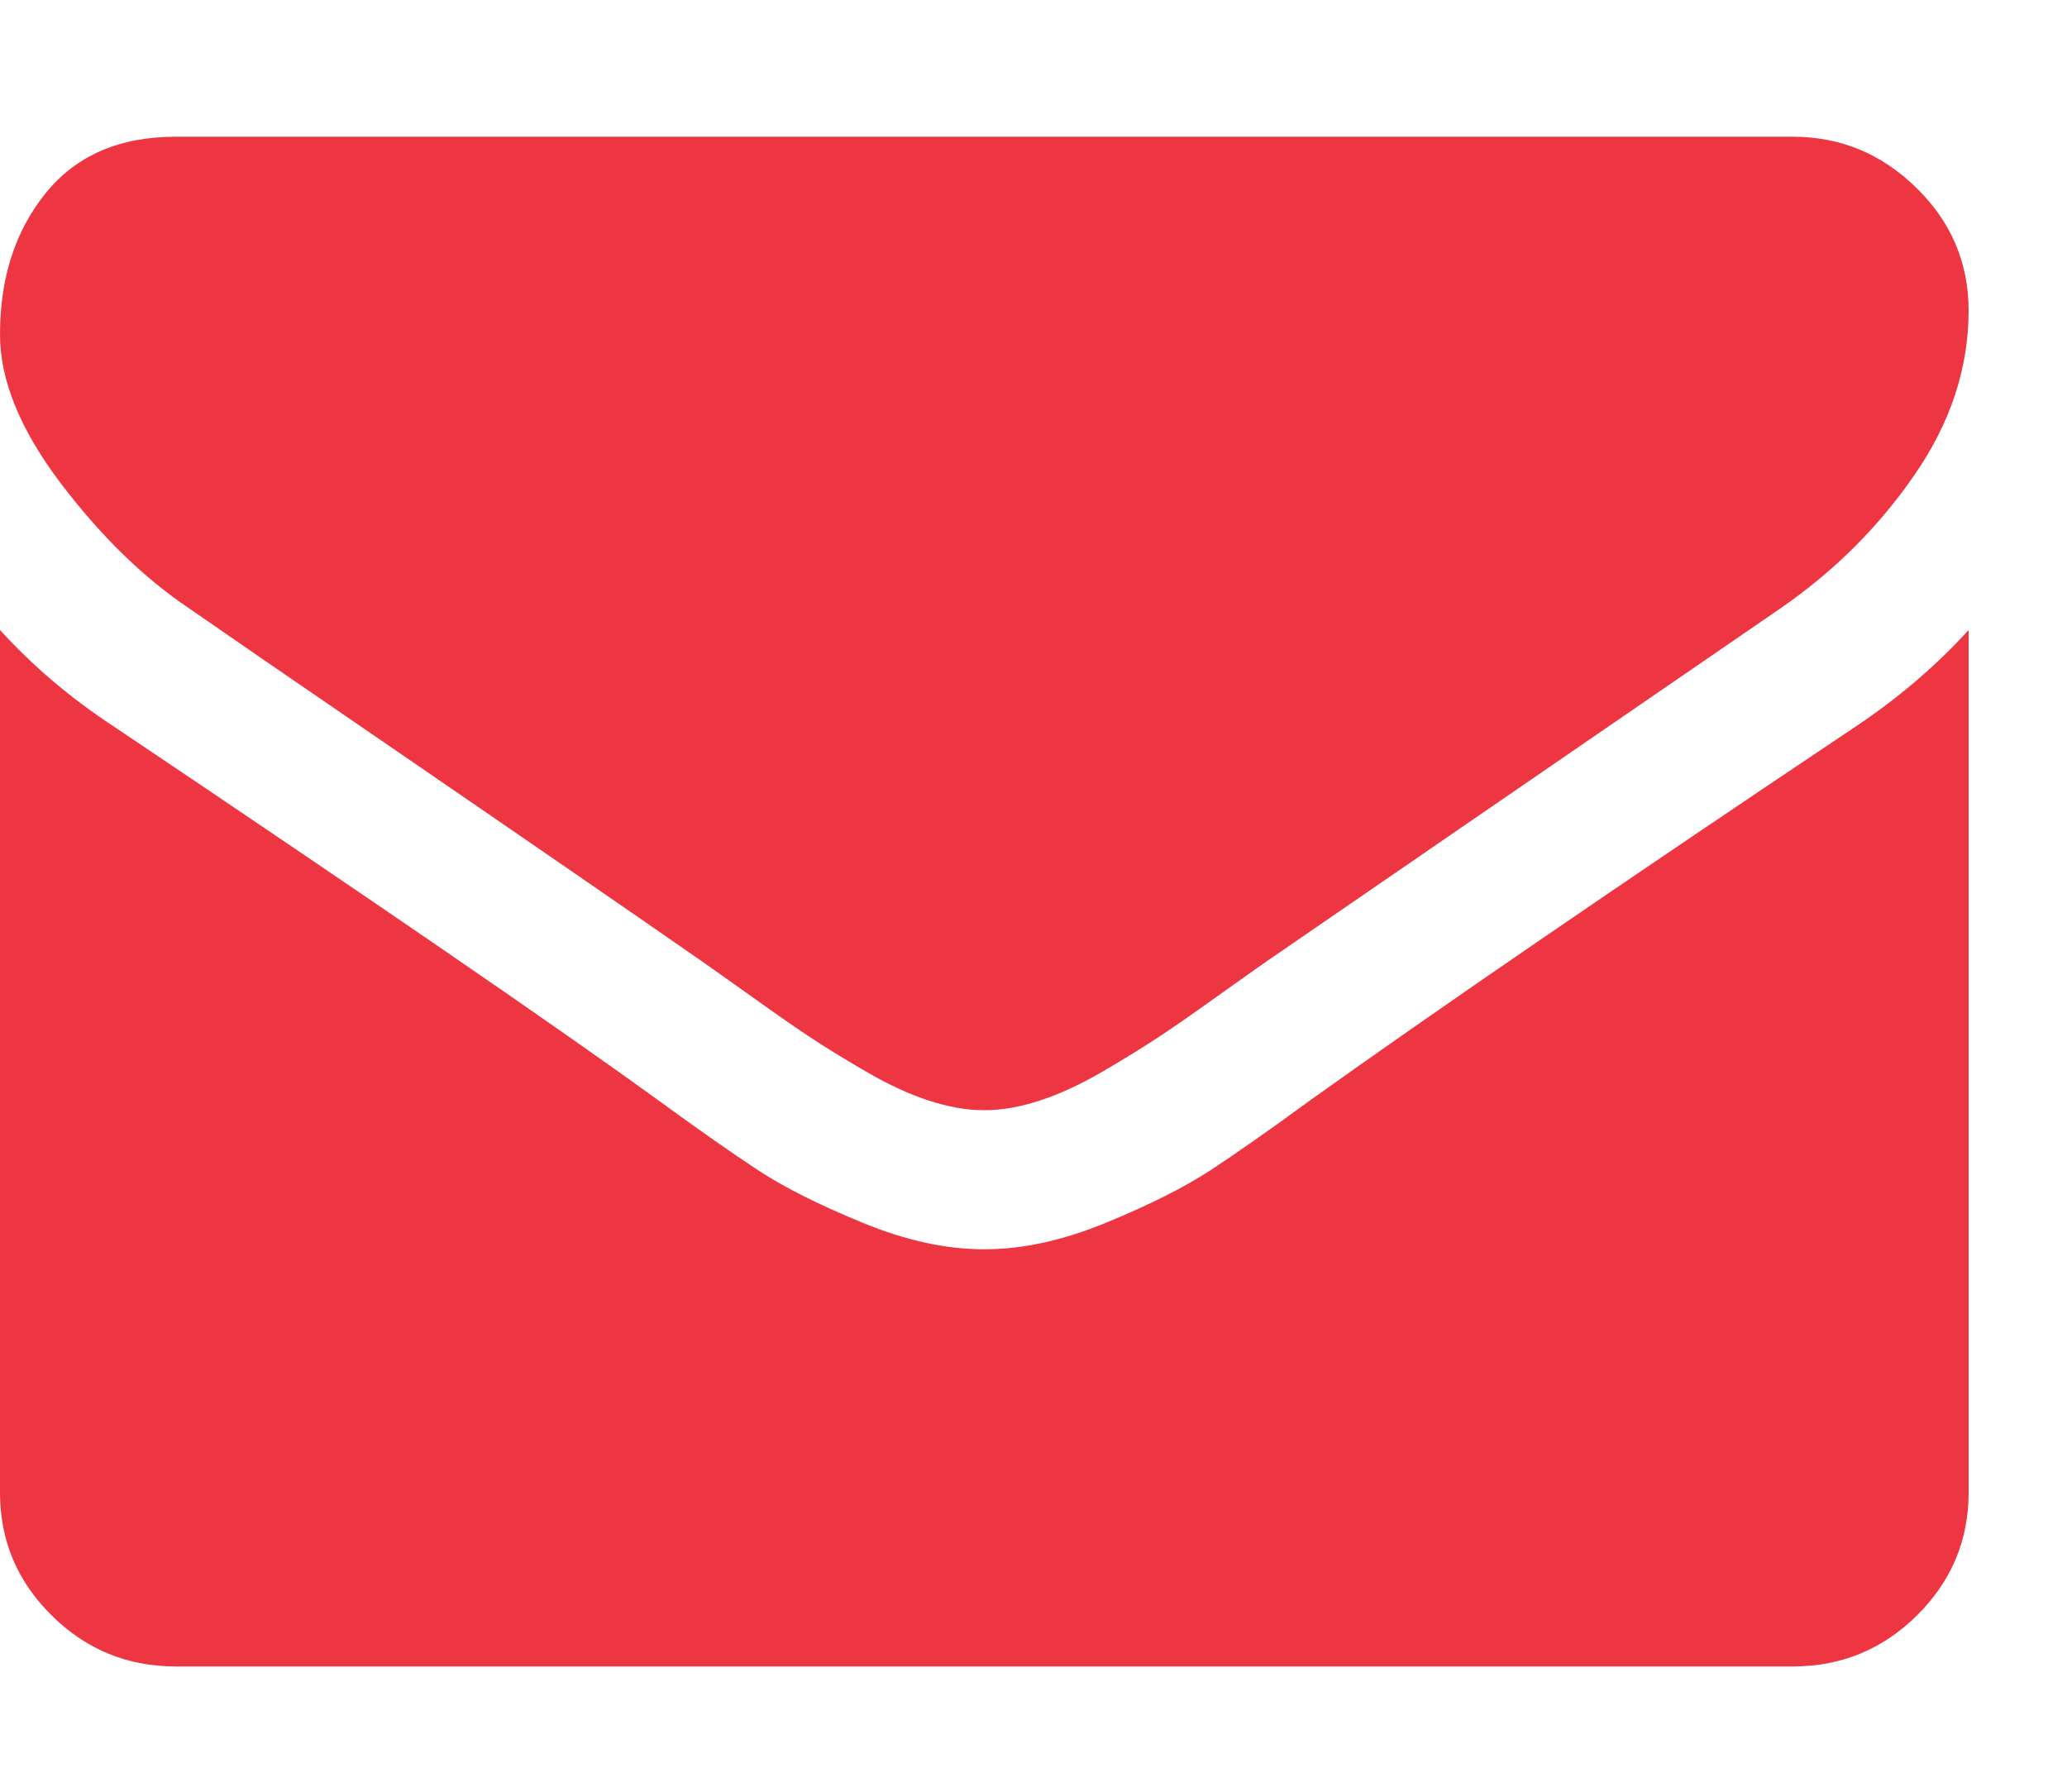 <?xml version="1.0" encoding="UTF-8"?>
<svg width="15px" height="13px" viewBox="0 0 15 13" version="1.1" xmlns="http://www.w3.org/2000/svg" xmlns:xlink="http://www.w3.org/1999/xlink">
    <!-- Generator: sketchtool 50.2 (55047) - http://www.bohemiancoding.com/sketch -->
    <title>A17E23EA-0093-4BC4-9723-965AD09A35E2</title>
    <desc>Created with sketchtool.</desc>
    <defs></defs>
    <g id="main" stroke="none" stroke-width="1" fill="none" fill-rule="evenodd">
        <g id="home-screen-1" transform="translate(-876, -3394)" fill="#EE3643">
            <g id="section-7" transform="translate(0, 3194)">
                <g id="input-and-info" transform="translate(601, 83)">
                    <g id="info-contact" transform="translate(62, 110)">
                        <g id="Email" transform="translate(213, 0)">
                            <path d="M13.911,18.721 C13.661,18.968 13.361,19.091 13.01,19.091 L1.275,19.091 C0.925,19.091 0.624,18.968 0.375,18.721 C0.125,18.474 0,18.177 0,17.83 L0,11.571 C0.234,11.828 0.502,12.057 0.805,12.257 C2.729,13.549 4.05,14.456 4.767,14.976 C5.07,15.197 5.316,15.369 5.505,15.493 C5.693,15.616 5.944,15.742 6.258,15.871 C6.571,16 6.864,16.064 7.135,16.064 L7.143,16.064 L7.151,16.064 C7.422,16.064 7.714,16 8.028,15.871 C8.341,15.742 8.592,15.616 8.781,15.493 C8.97,15.369 9.216,15.197 9.518,14.976 C10.422,14.33 11.745,13.423 13.488,12.257 C13.791,12.052 14.057,11.823 14.286,11.571 L14.286,17.83 C14.286,18.177 14.161,18.473 13.911,18.721 L13.911,18.721 Z M12.922,11.413 C10.924,12.785 9.68,13.639 9.192,13.975 C9.139,14.012 9.025,14.092 8.853,14.215 C8.68,14.339 8.537,14.439 8.422,14.515 C8.308,14.591 8.17,14.676 8.008,14.771 C7.846,14.866 7.693,14.937 7.549,14.984 C7.406,15.031 7.273,15.055 7.151,15.055 L7.143,15.055 L7.135,15.055 C7.013,15.055 6.88,15.031 6.736,14.984 C6.593,14.937 6.44,14.866 6.278,14.771 C6.116,14.677 5.977,14.591 5.863,14.515 C5.749,14.439 5.605,14.339 5.433,14.215 C5.26,14.092 5.147,14.012 5.094,13.975 C4.61,13.639 3.914,13.159 3.005,12.536 C2.096,11.914 1.552,11.539 1.371,11.413 C1.042,11.192 0.731,10.889 0.438,10.503 C0.146,10.116 0,9.758 0,9.427 C0,9.017 0.11,8.675 0.331,8.402 C0.551,8.129 0.866,7.992 1.275,7.992 L13.01,7.992 C13.355,7.992 13.654,8.115 13.907,8.363 C14.159,8.609 14.286,8.906 14.286,9.253 C14.286,9.668 14.156,10.065 13.895,10.443 C13.635,10.822 13.31,11.145 12.922,11.413 L12.922,11.413 Z" id="ic-envelop"></path>
                        </g>
                    </g>
                </g>
            </g>
        </g>
    </g>
</svg>